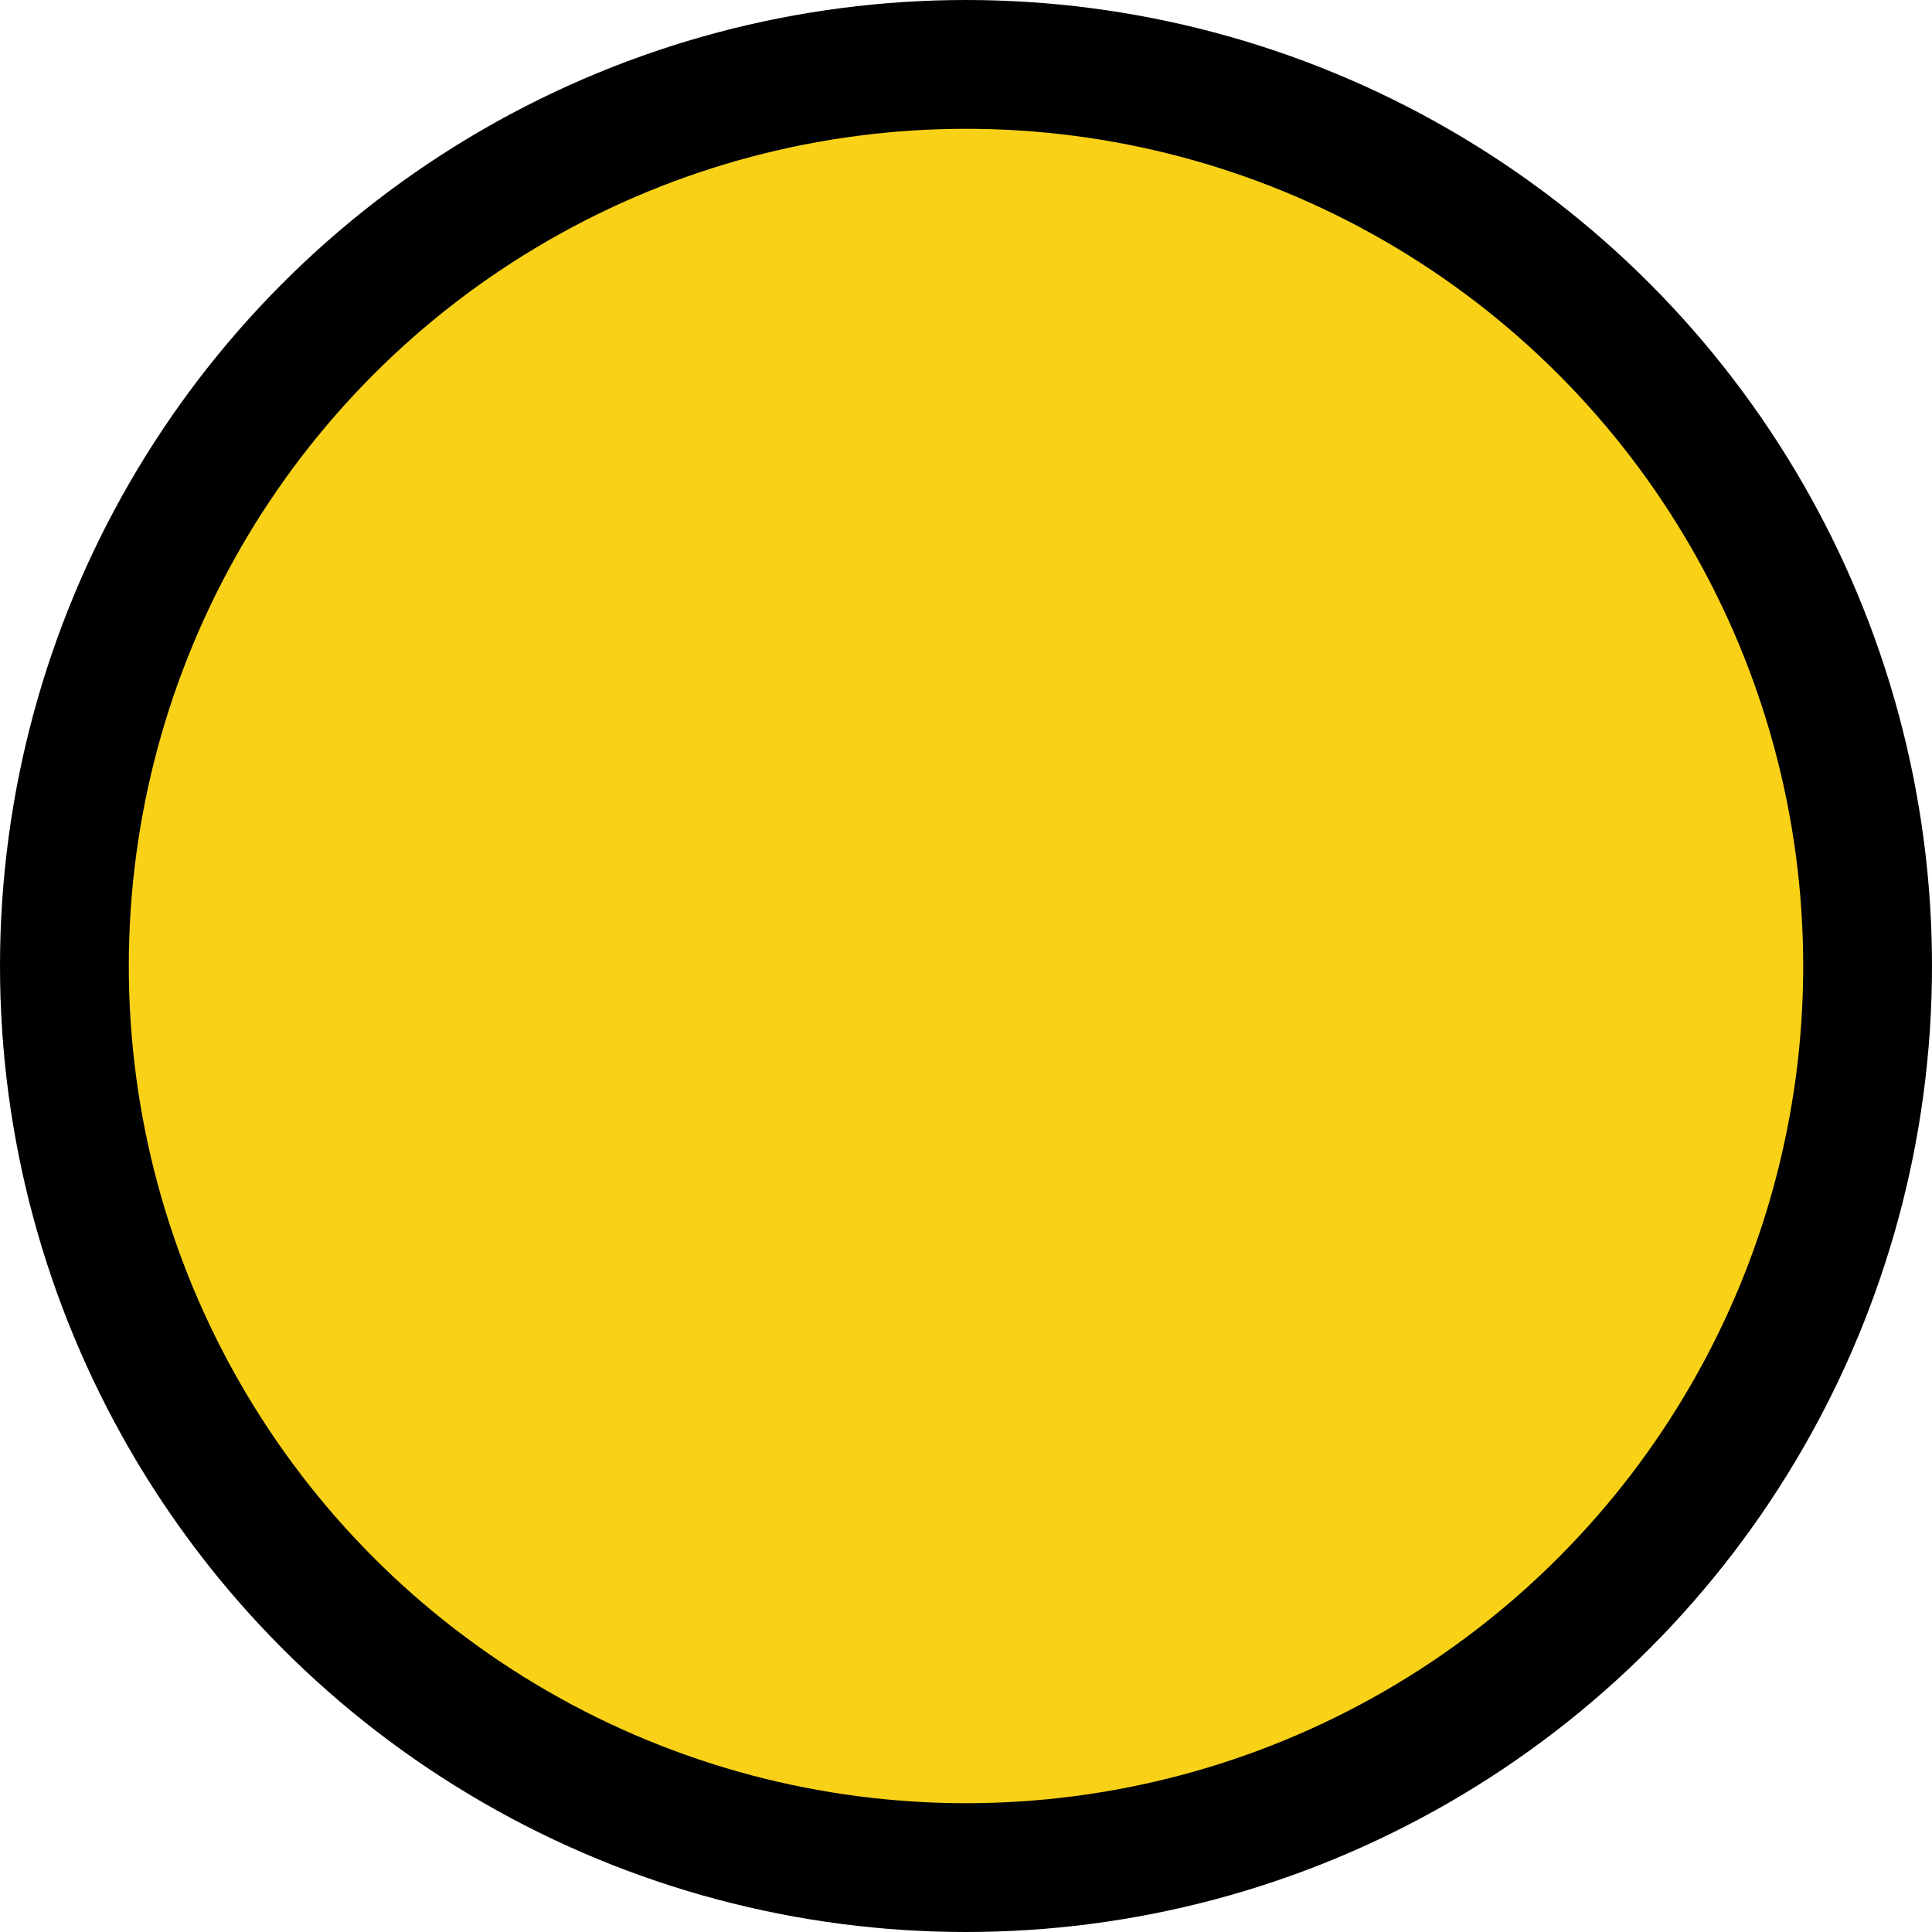 <svg xmlns="http://www.w3.org/2000/svg" width="30" height="30" viewBox="0 0 30 30" fill="none">
<rect id="backgroundrect" width="100%" height="100%" x="0" y="0" fill="none" stroke="none" class="" style=""/>

<g class="currentLayer" style=""><title>Layer 1</title><circle cx="15" cy="15" r="14" fill="#F9D218" stroke="black" stroke-width="2" id="svg_1"/></g></svg>
